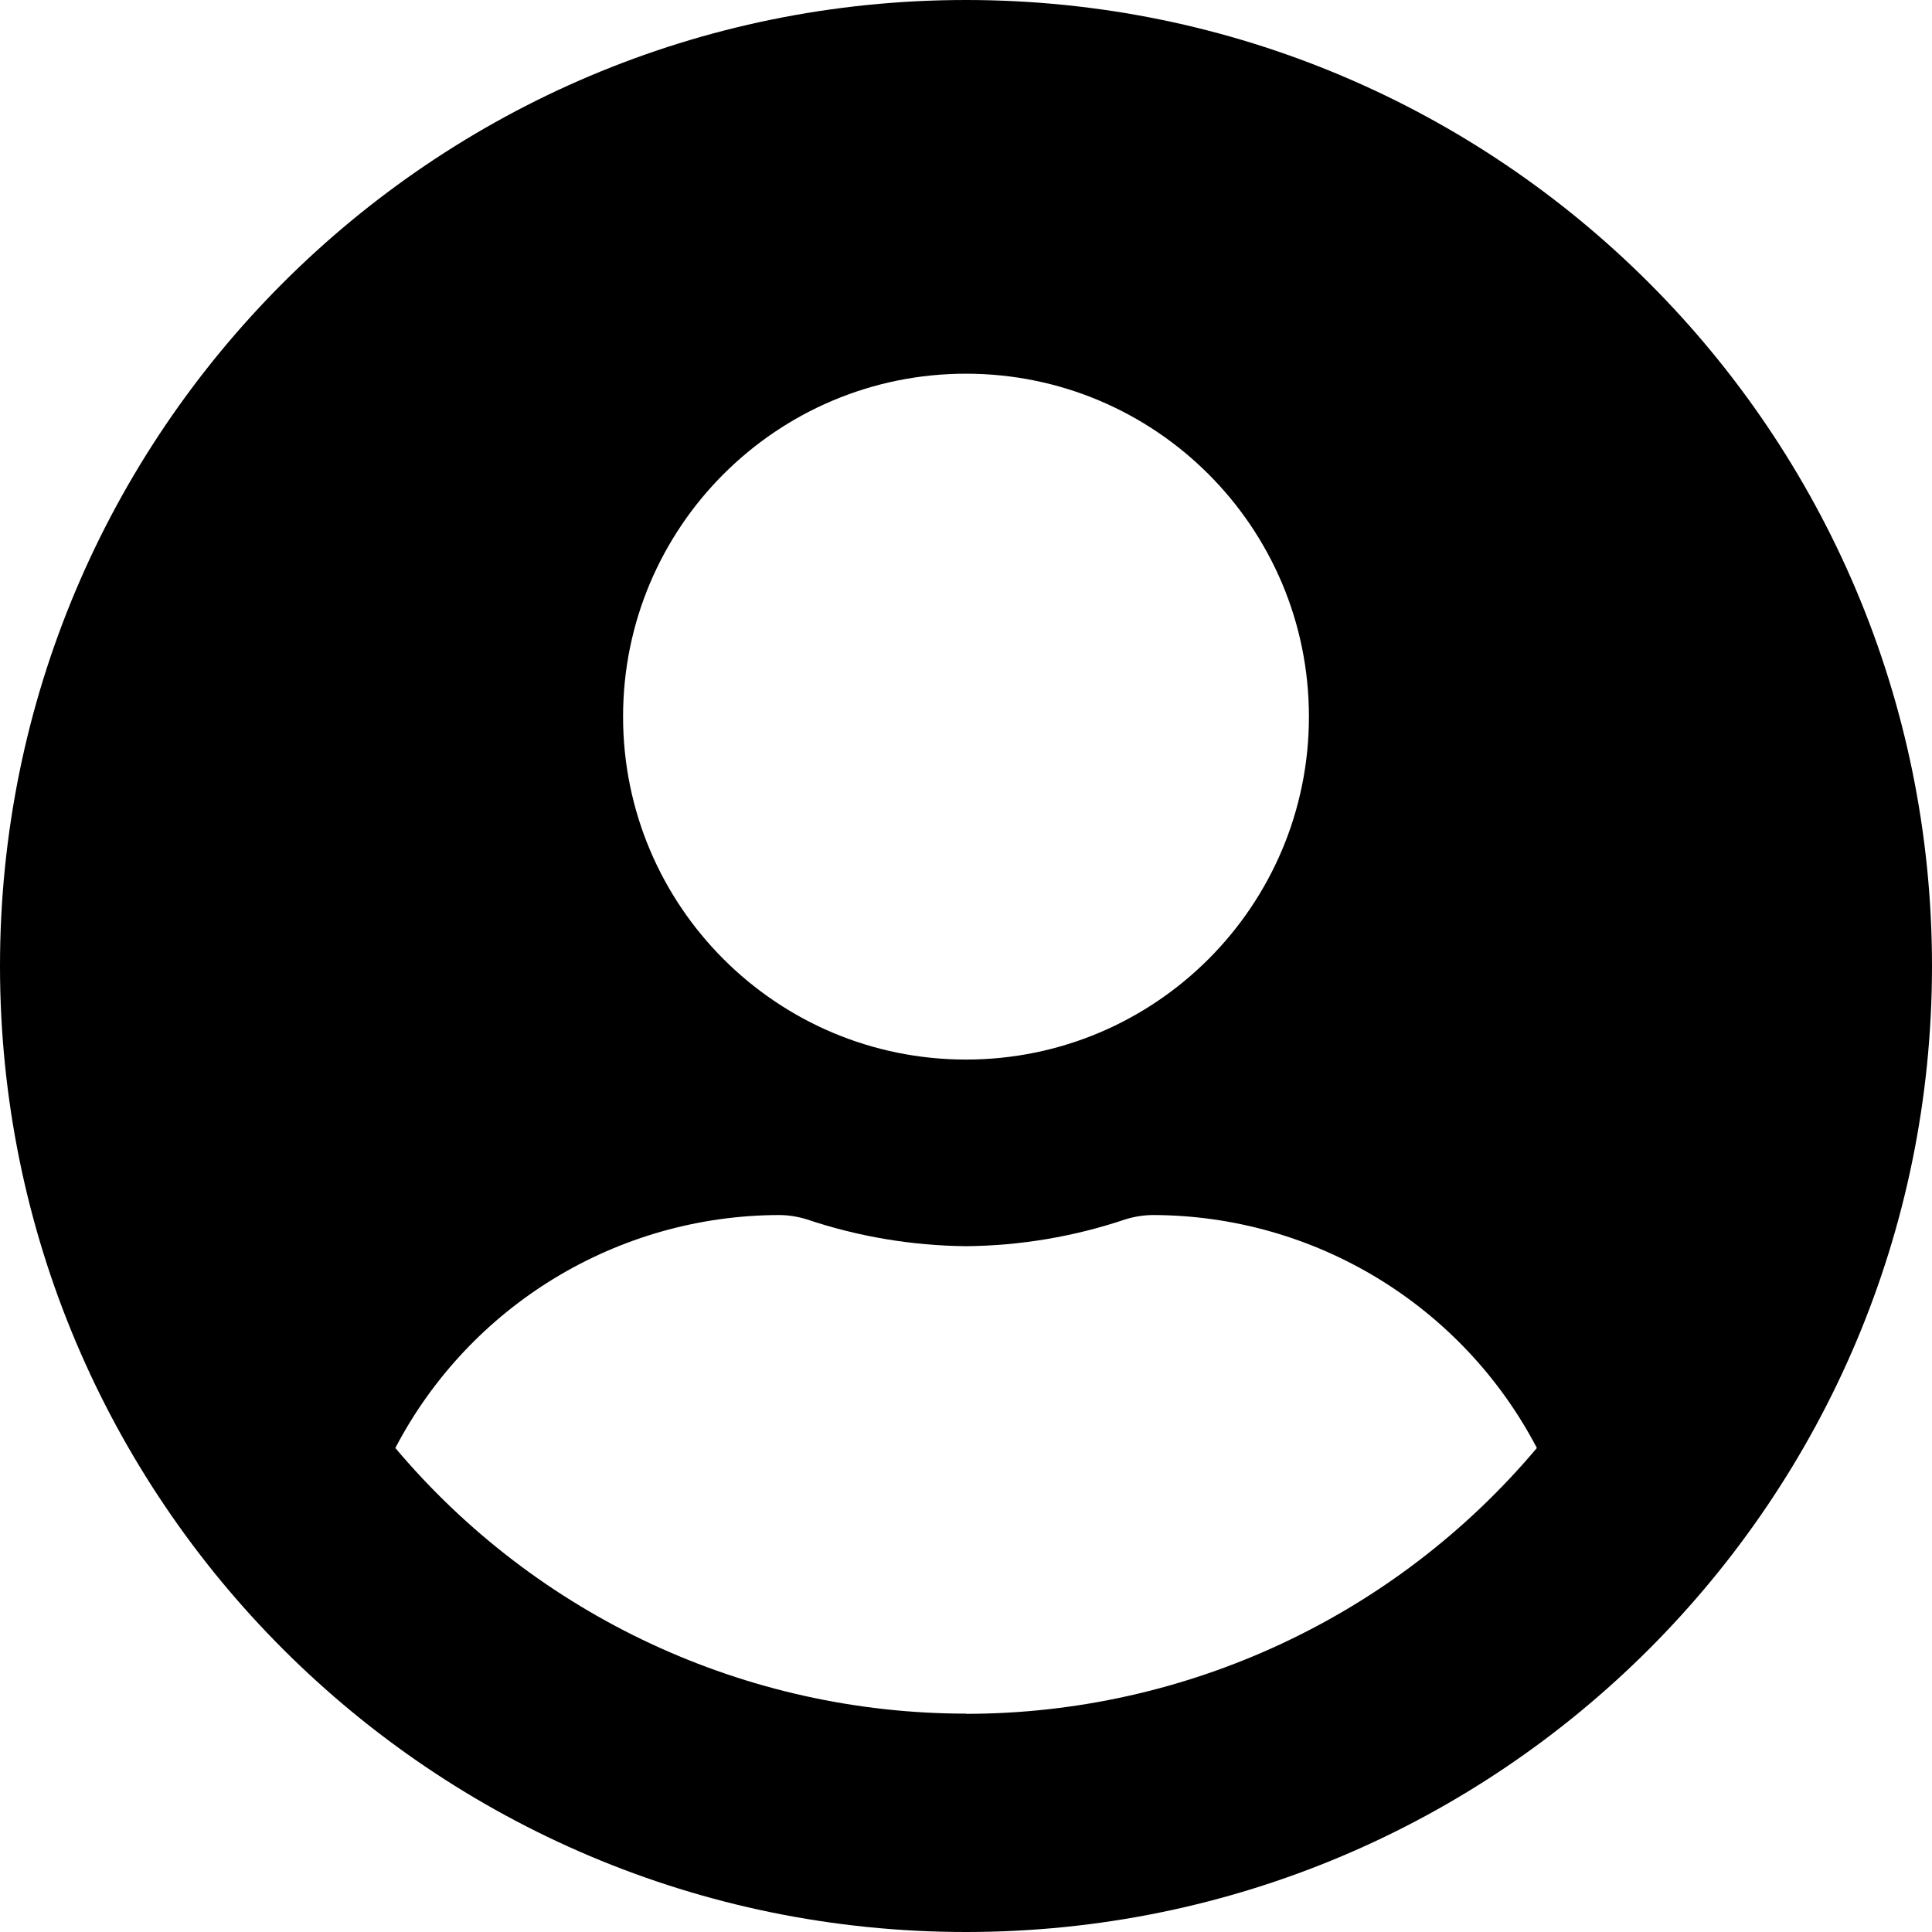 <svg width="40" height="40" xmlns="http://www.w3.org/2000/svg" xmlns:xlink="http://www.w3.org/1999/xlink" xml:space="preserve" overflow="hidden"><defs><clipPath id="clip0"><rect x="0" y="0" width="40" height="40"/></clipPath></defs><g clip-path="url(#clip0)"><path d="M20 0C8.954 0-3.55271e-15 8.954 0 20 0 31.046 8.954 40 20 40 31.046 40 40 31.046 40 20 40 8.954 31.046-2.98023e-07 20-2.98023e-07ZM20 7.737C23.921 7.737 27.1 10.916 27.1 14.837 27.1 18.758 23.921 21.937 20 21.937 16.079 21.937 12.9 18.758 12.9 14.837 12.9 10.916 16.079 7.737 20 7.737ZM20 35.479C15.443 35.477 11.12 33.465 8.185 29.979 9.732 27.021 12.791 25.164 16.129 25.156 16.323 25.157 16.516 25.187 16.702 25.245 17.766 25.603 18.88 25.79 20.002 25.801 21.124 25.791 22.238 25.603 23.302 25.245 23.488 25.187 23.681 25.157 23.875 25.156 27.213 25.164 30.272 27.021 31.819 29.979 28.884 33.467 24.559 35.481 20 35.483Z"/></g></svg>